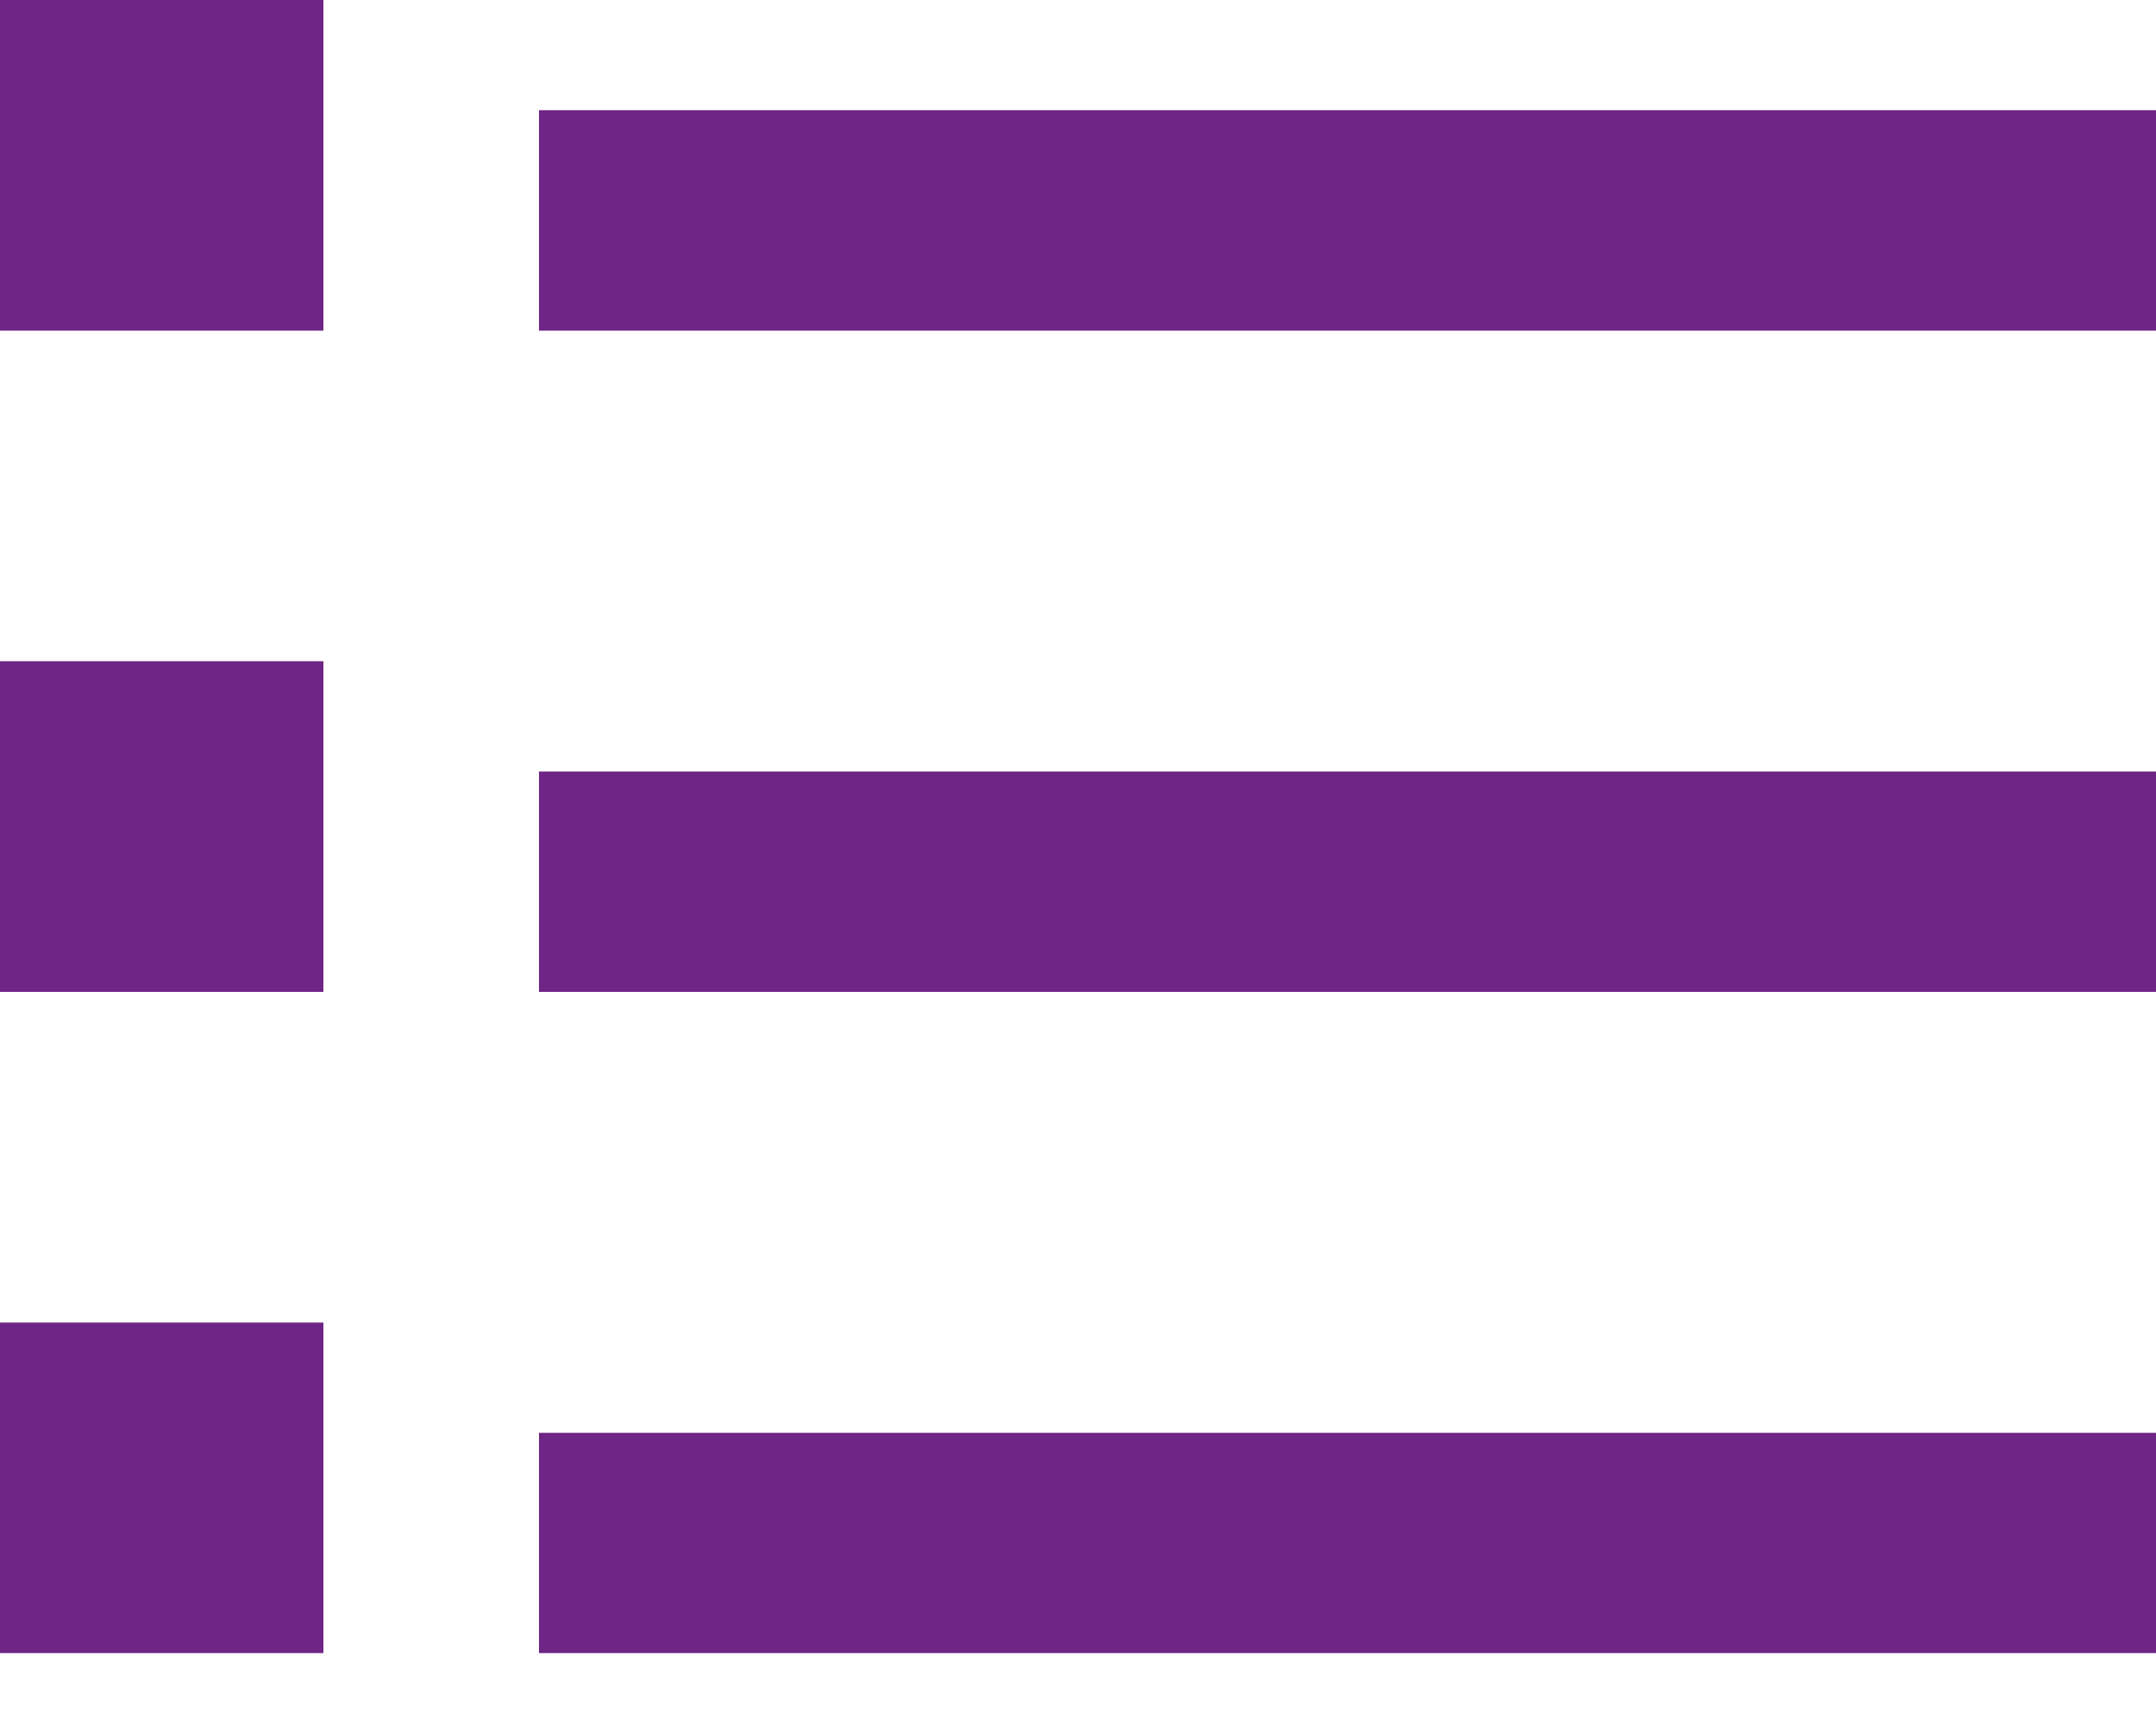<svg xmlns="http://www.w3.org/2000/svg" width="20" height="16" viewBox="0 0 20 16">
    <path fill="#6E2585" fill-rule="evenodd" d="M0 15.333h3v-3.066H0v3.066zm5 0h15V13.29H5v2.044zM0 9.2h3V6.133H0V9.2zm5 0h15V7.156H5V9.2zM0 3.067h3V0H0v3.067zm5 0h15V1.022H5v2.045z"/>
</svg>
